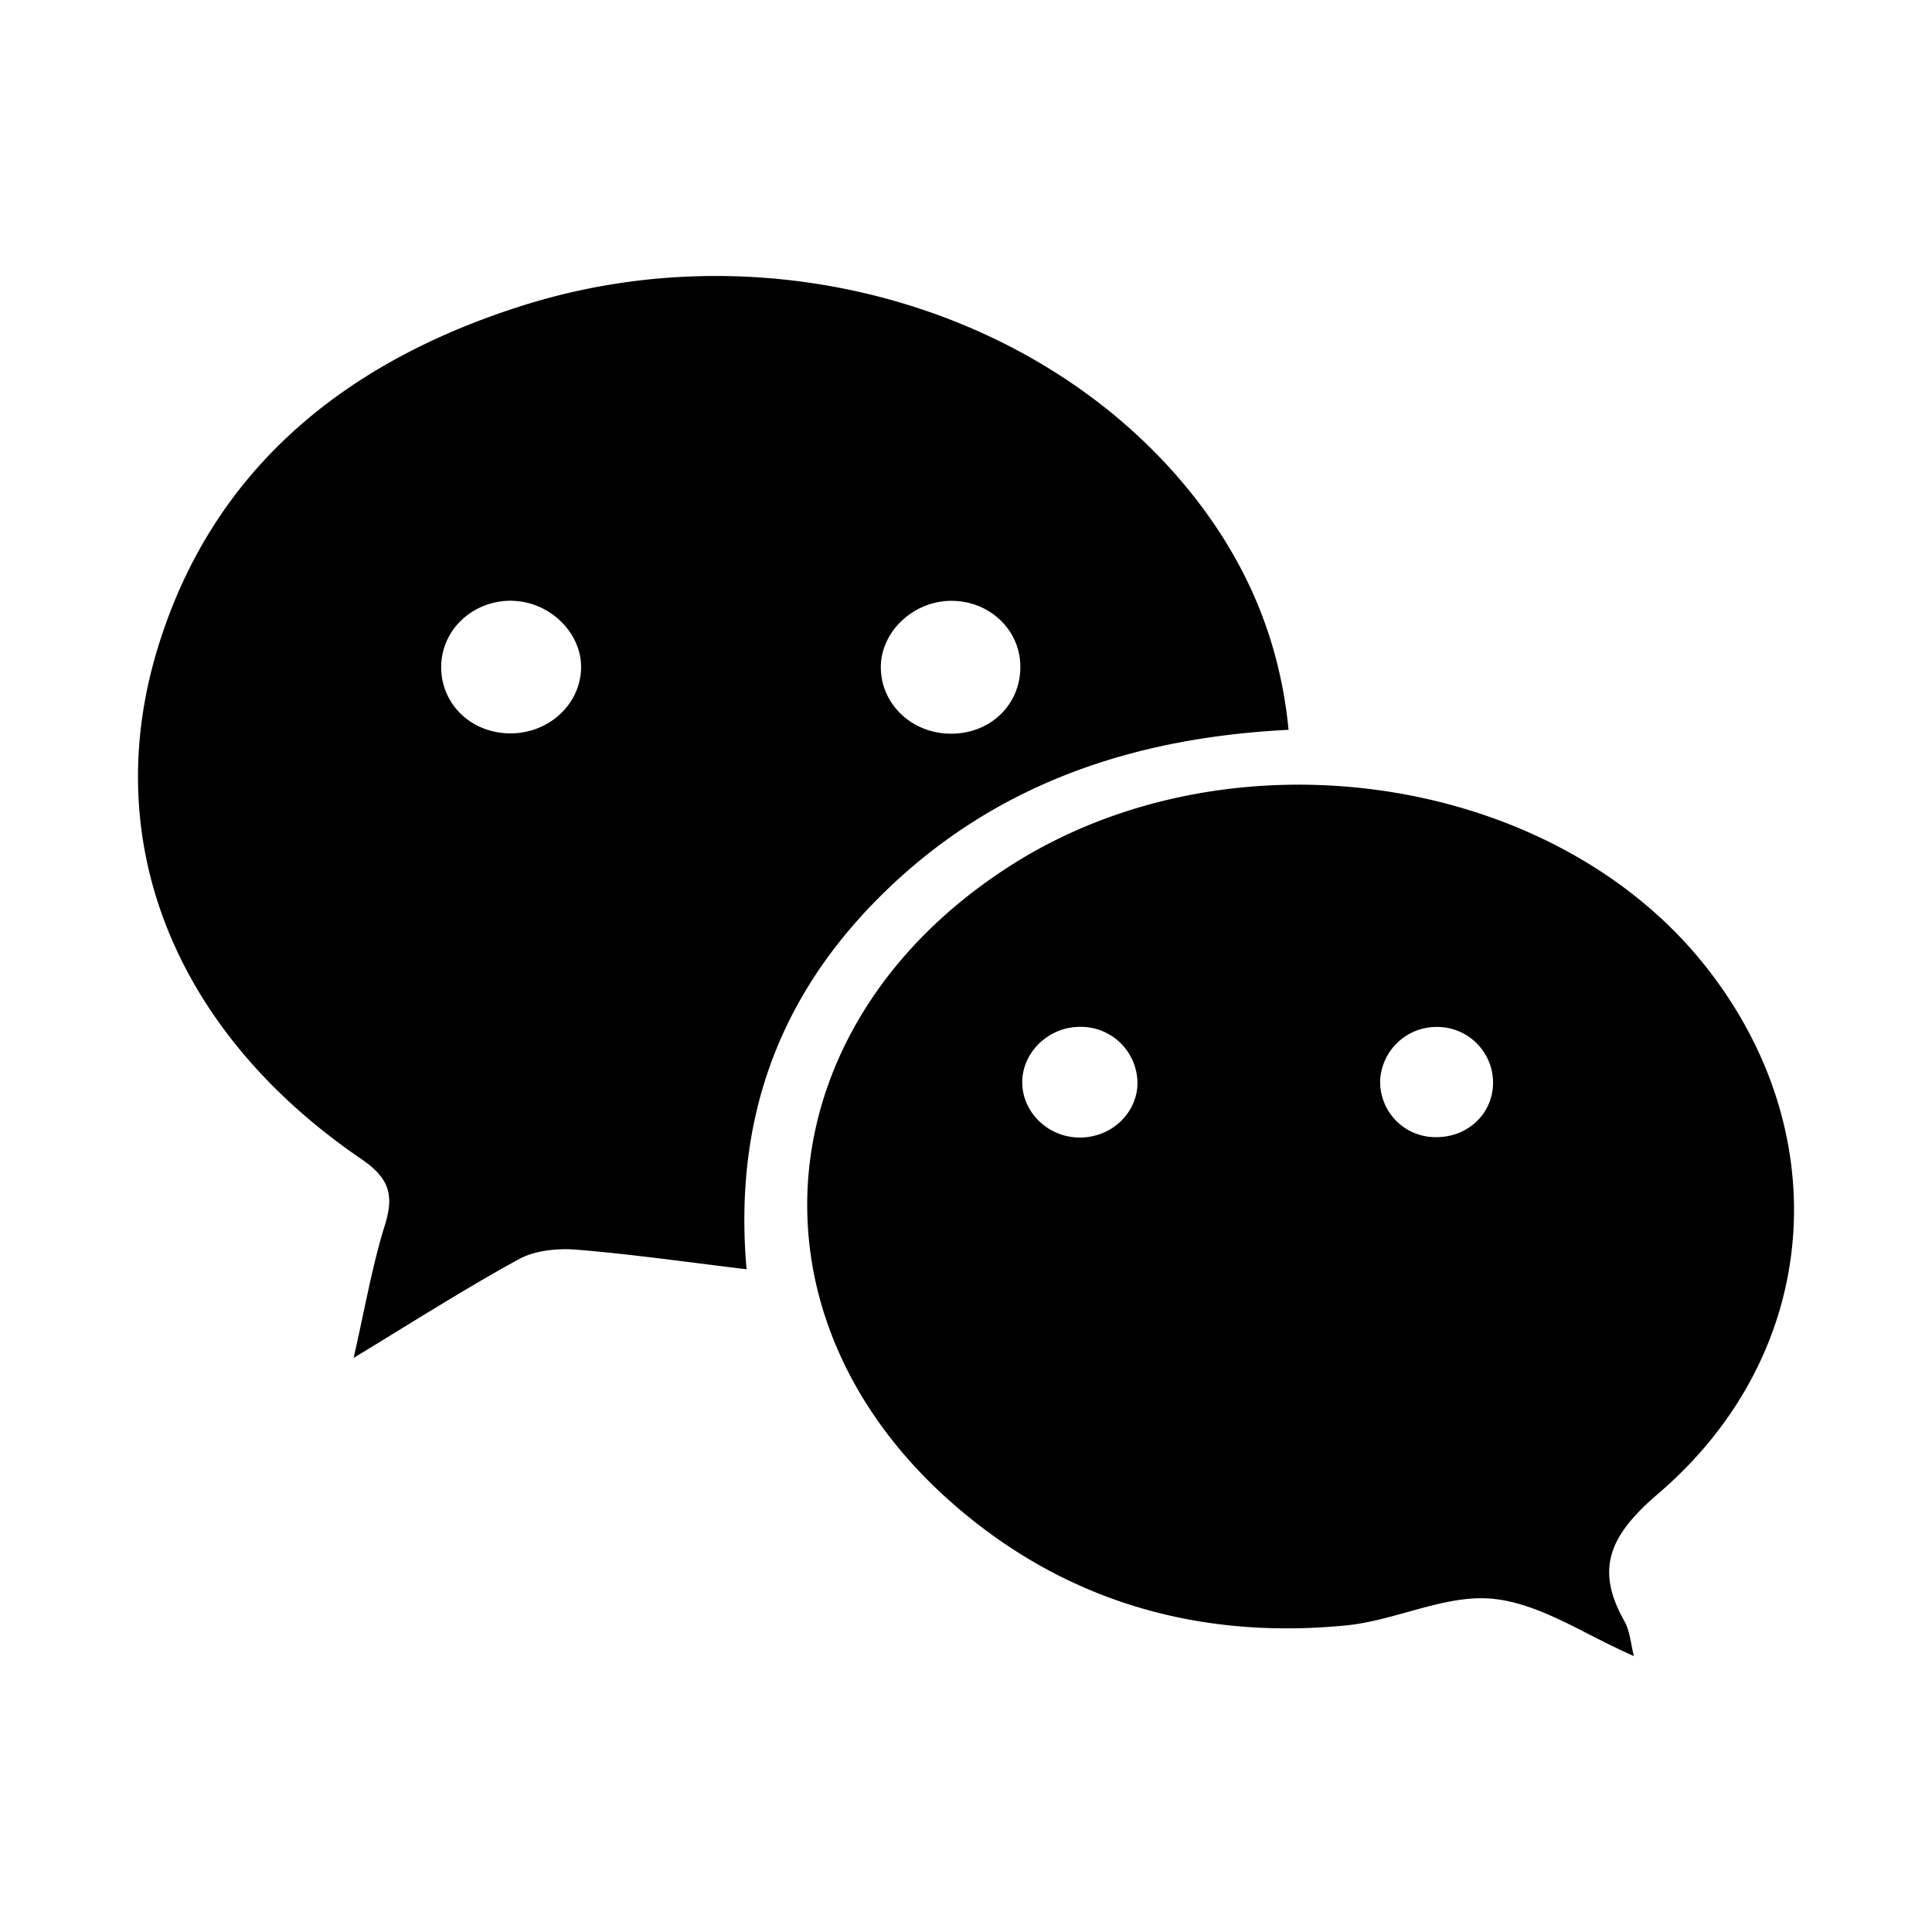 <svg height="32" width="32" fill="currentColor" viewBox="0 0 24 24"><path d="M11.088 10.986c1.349-1.264 3.009-1.824 4.919-1.92-.109-1.121-.52-2.069-1.188-2.914-1.853-2.338-5.277-3.319-8.324-2.357C4.262 4.5 2.619 5.852 1.95 8.082c-.723 2.41.243 4.75 2.536 6.314.357.244.41.453.294.827-.11.352-.186.714-.269 1.103a34.16 34.16 0 0 1-.118.542c.216-.13.422-.257.621-.38.5-.306.96-.588 1.434-.847.2-.109.48-.136.716-.117.488.04.973.101 1.482.165.205.026.414.053.628.078-.17-1.94.452-3.504 1.814-4.781ZM6.371 7.464c.47.013.865.41.847.851-.018.452-.42.807-.9.795-.484-.012-.851-.383-.837-.847.014-.458.41-.813.89-.8Zm4.571.838c-.008-.442.39-.83.861-.838.48-.009.869.354.872.813.005.469-.363.832-.849.837-.484.006-.875-.353-.884-.812Zm8.807 12.005c.18.092.361.184.548.265-.013-.05-.023-.101-.032-.15-.02-.103-.04-.201-.086-.284-.378-.666-.166-1.081.423-1.586 2.034-1.744 2.23-4.5.563-6.576-1.91-2.38-5.881-2.952-8.59-1.237-3.047 1.93-3.423 5.54-.79 7.894 1.386 1.238 3.065 1.743 4.94 1.558.254-.025.508-.096.761-.166.36-.1.715-.199 1.061-.164.408.041.8.24 1.202.446Zm-5.619-6.834c-.014.367-.331.658-.716.658-.382 0-.701-.297-.715-.663-.014-.383.32-.714.72-.712a.703.703 0 0 1 .711.717Zm3.015-.058a.701.701 0 0 1 .706-.658.694.694 0 0 1 .696.717c-.014.371-.319.653-.705.652a.687.687 0 0 1-.697-.711Z"/></svg>